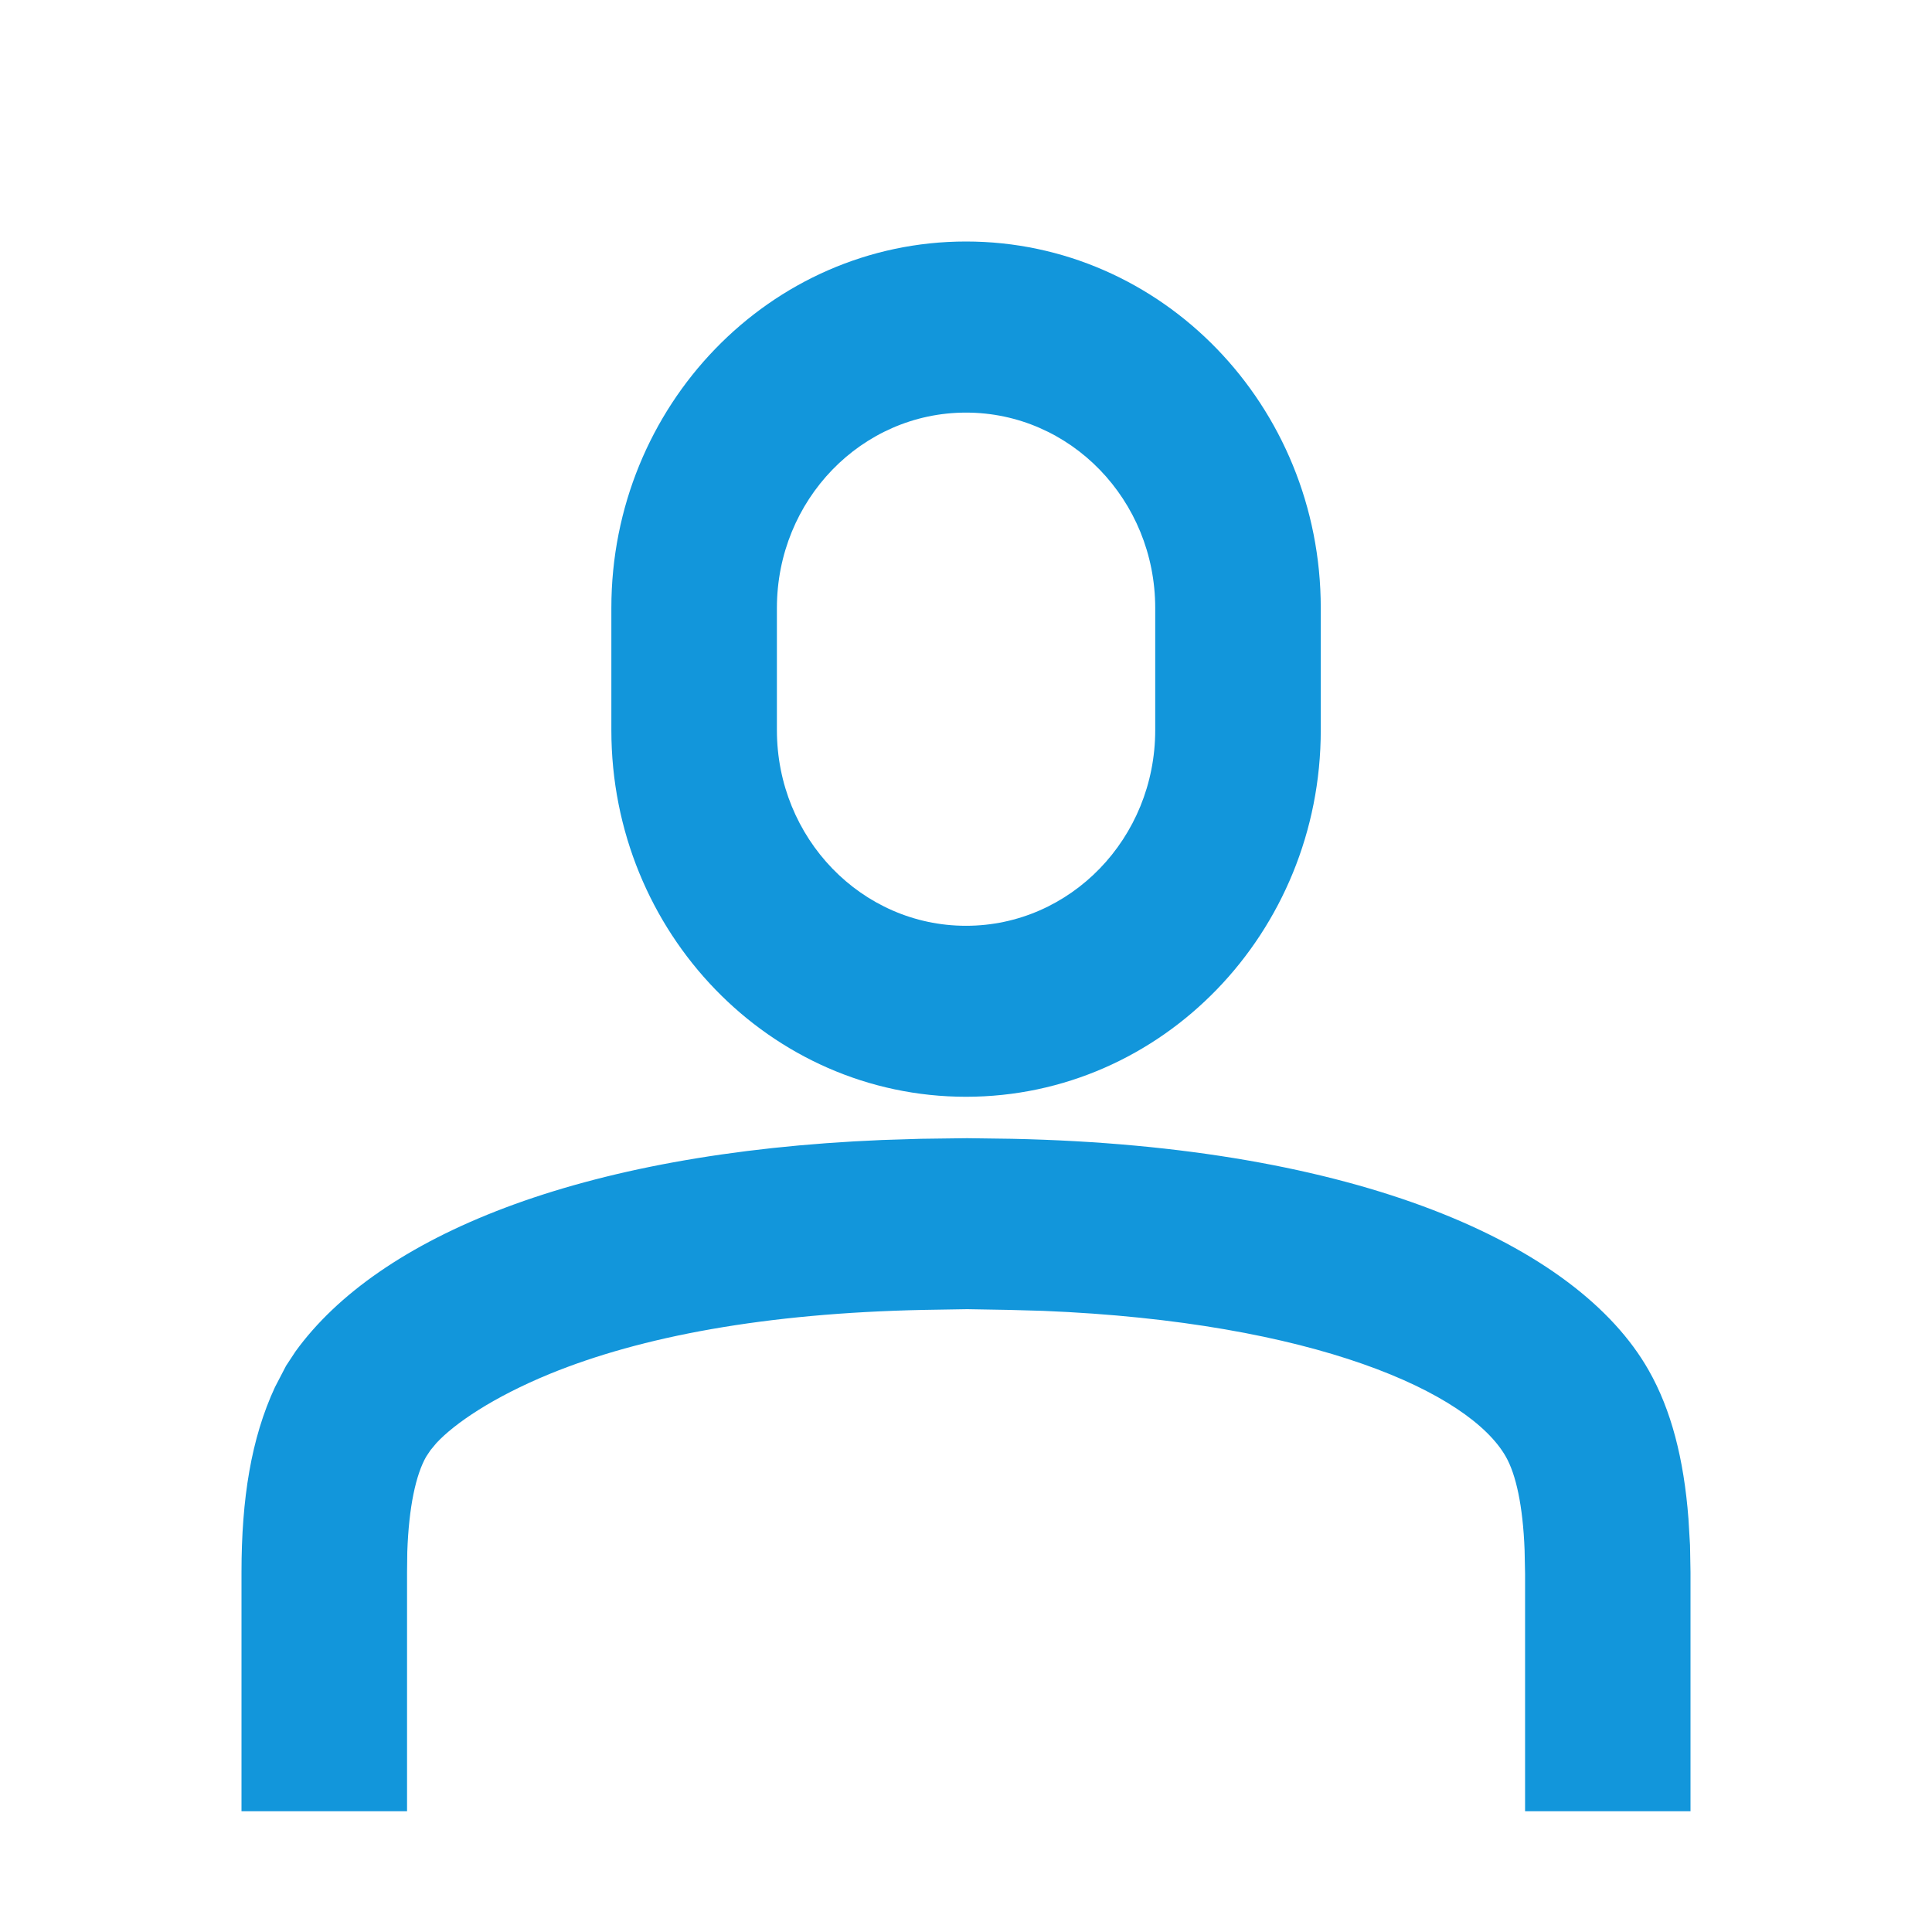 <?xml version="1.0" standalone="no"?><!DOCTYPE svg PUBLIC "-//W3C//DTD SVG 1.1//EN" "http://www.w3.org/Graphics/SVG/1.1/DTD/svg11.dtd"><svg t="1624928892775" class="icon" viewBox="0 0 1024 1024" version="1.1" xmlns="http://www.w3.org/2000/svg" p-id="5334" xmlns:xlink="http://www.w3.org/1999/xlink" width="200" height="200"><defs><style type="text/css"></style></defs><path d="M512.64 603.264l23.68 0.32c182.912 3.84 299.52 55.808 337.472 122.624 11.968 20.992 18.688 46.976 21.12 78.72l0.832 14.016 0.256 14.272V960h-87.68v-125.952l-0.256-12.544c-0.896-23.552-4.608-40.064-9.92-49.408-19.2-33.92-101.312-71.424-245.12-77.312l-18.304-0.512-22.08-0.384-23.104 0.384c-83.968 1.728-149.632 14.08-198.144 33.92-29.952 12.288-50.432 26.24-60.096 36.672l-3.136 3.776-2.304 3.456c-5.44 9.6-9.152 26.432-9.984 50.432l-0.128 10.688V960H128v-126.72c0-38.848 5.12-70.912 17.728-98.048l5.888-11.328 5.056-7.68c43.84-60.48 149.12-105.28 310.848-112l20.48-0.64 24.64-0.32zM512 128c103.872 0 188.032 86.976 188.032 194.24v64.768c0 107.328-84.16 194.304-188.032 194.304-103.808 0-187.968-87.04-187.968-194.304V322.24C324.032 215.04 408.192 128 512 128z m0 90.688c-55.36 0-100.224 46.336-100.224 103.552v64.768c0 57.216 44.864 103.68 100.224 103.68 55.424 0 100.288-46.464 100.288-103.68V322.24c0-57.216-44.864-103.552-100.288-103.552z" fill="#1296db" p-id="5335"></path></svg>